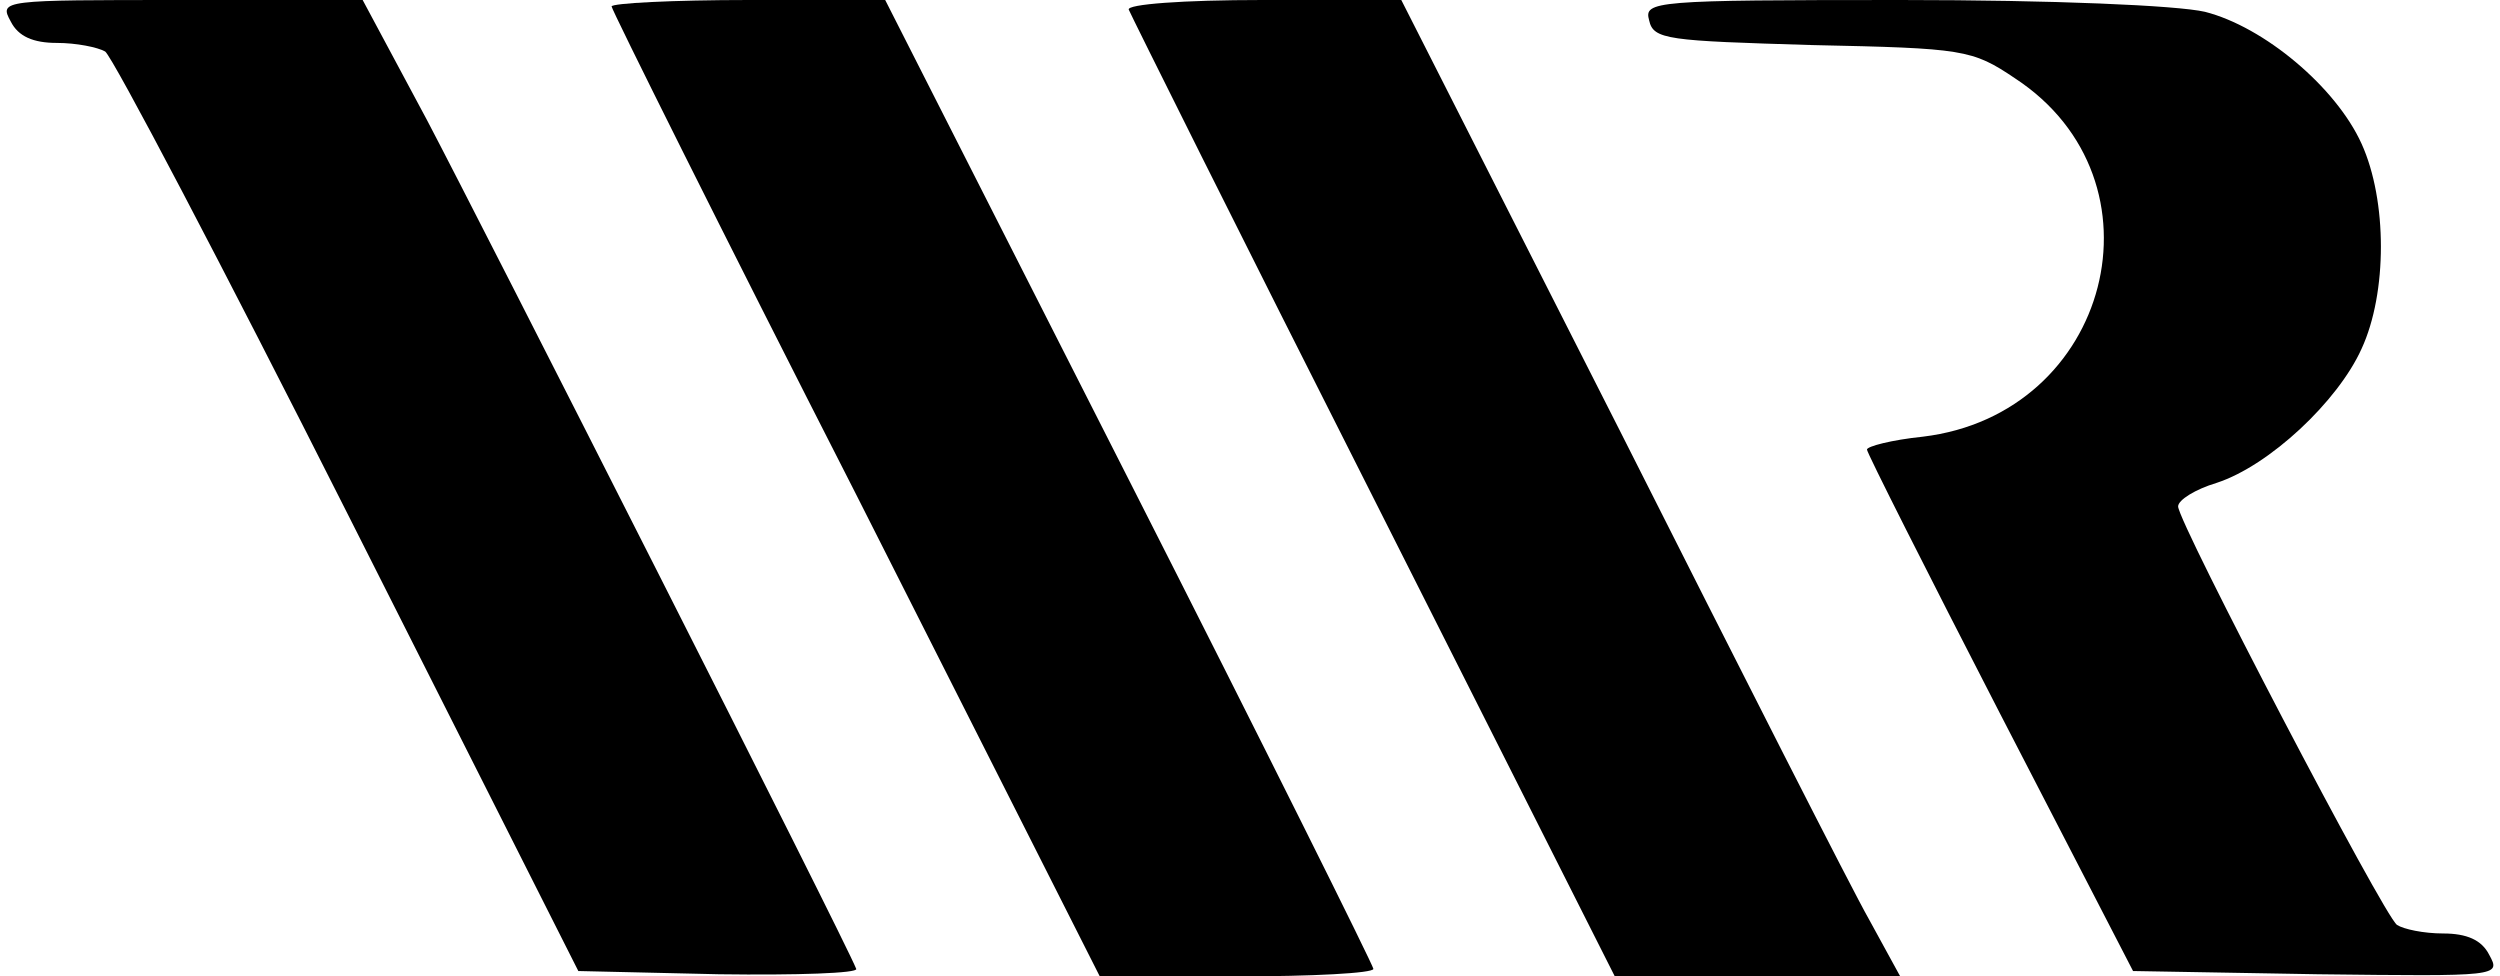 <?xml version="1.0" standalone="no"?>
<!DOCTYPE svg PUBLIC "-//W3C//DTD SVG 20010904//EN"
 "http://www.w3.org/TR/2001/REC-SVG-20010904/DTD/svg10.dtd">
<svg version="1.0" xmlns="http://www.w3.org/2000/svg"
 width="233pt" height="91pt" viewBox="0 0 233 91"
 preserveAspectRatio="xMidYMid meet">

<g transform="translate(0,91) scale(0.1,-0.1)"
fill="#000000" stroke="none">
<path d="M10 890 c7 -14 21 -20 43 -20 18 0 38 -4 45 -8 7 -5 109 -199 227
-433 l214 -424 131 -3 c73 -1 130 1 128 5 -10 26 -350 696 -400 791 l-60 112
-169 0 c-167 0 -170 0 -159 -20z"/>
<path d="M570 904 c0 -3 102 -208 228 -455 l227 -449 128 0 c70 0 127 3 127 7
0 3 -102 208 -227 454 l-228 449 -127 0 c-71 0 -128 -3 -128 -6z"/>
<path d="M1052 901 c2 -5 104 -210 228 -455 l225 -446 133 0 133 0 -29 53
c-16 28 -120 233 -232 455 l-204 402 -129 0 c-75 0 -127 -4 -125 -9z"/>
<path d="M1537 891 c4 -18 17 -19 152 -23 141 -3 149 -4 189 -31 145 -95 89
-313 -86 -334 -29 -3 -52 -9 -52 -12 0 -3 56 -114 124 -246 l124 -240 172 -3
c169 -2 171 -2 160 18 -7 14 -21 20 -43 20 -18 0 -37 4 -43 8 -12 8 -204 375
-204 390 0 6 16 16 36 22 49 16 113 76 135 125 24 52 24 138 0 191 -24 53 -91
109 -146 123 -26 6 -142 11 -283 11 -231 0 -240 -1 -235 -19z"/>
</g>
</svg>

